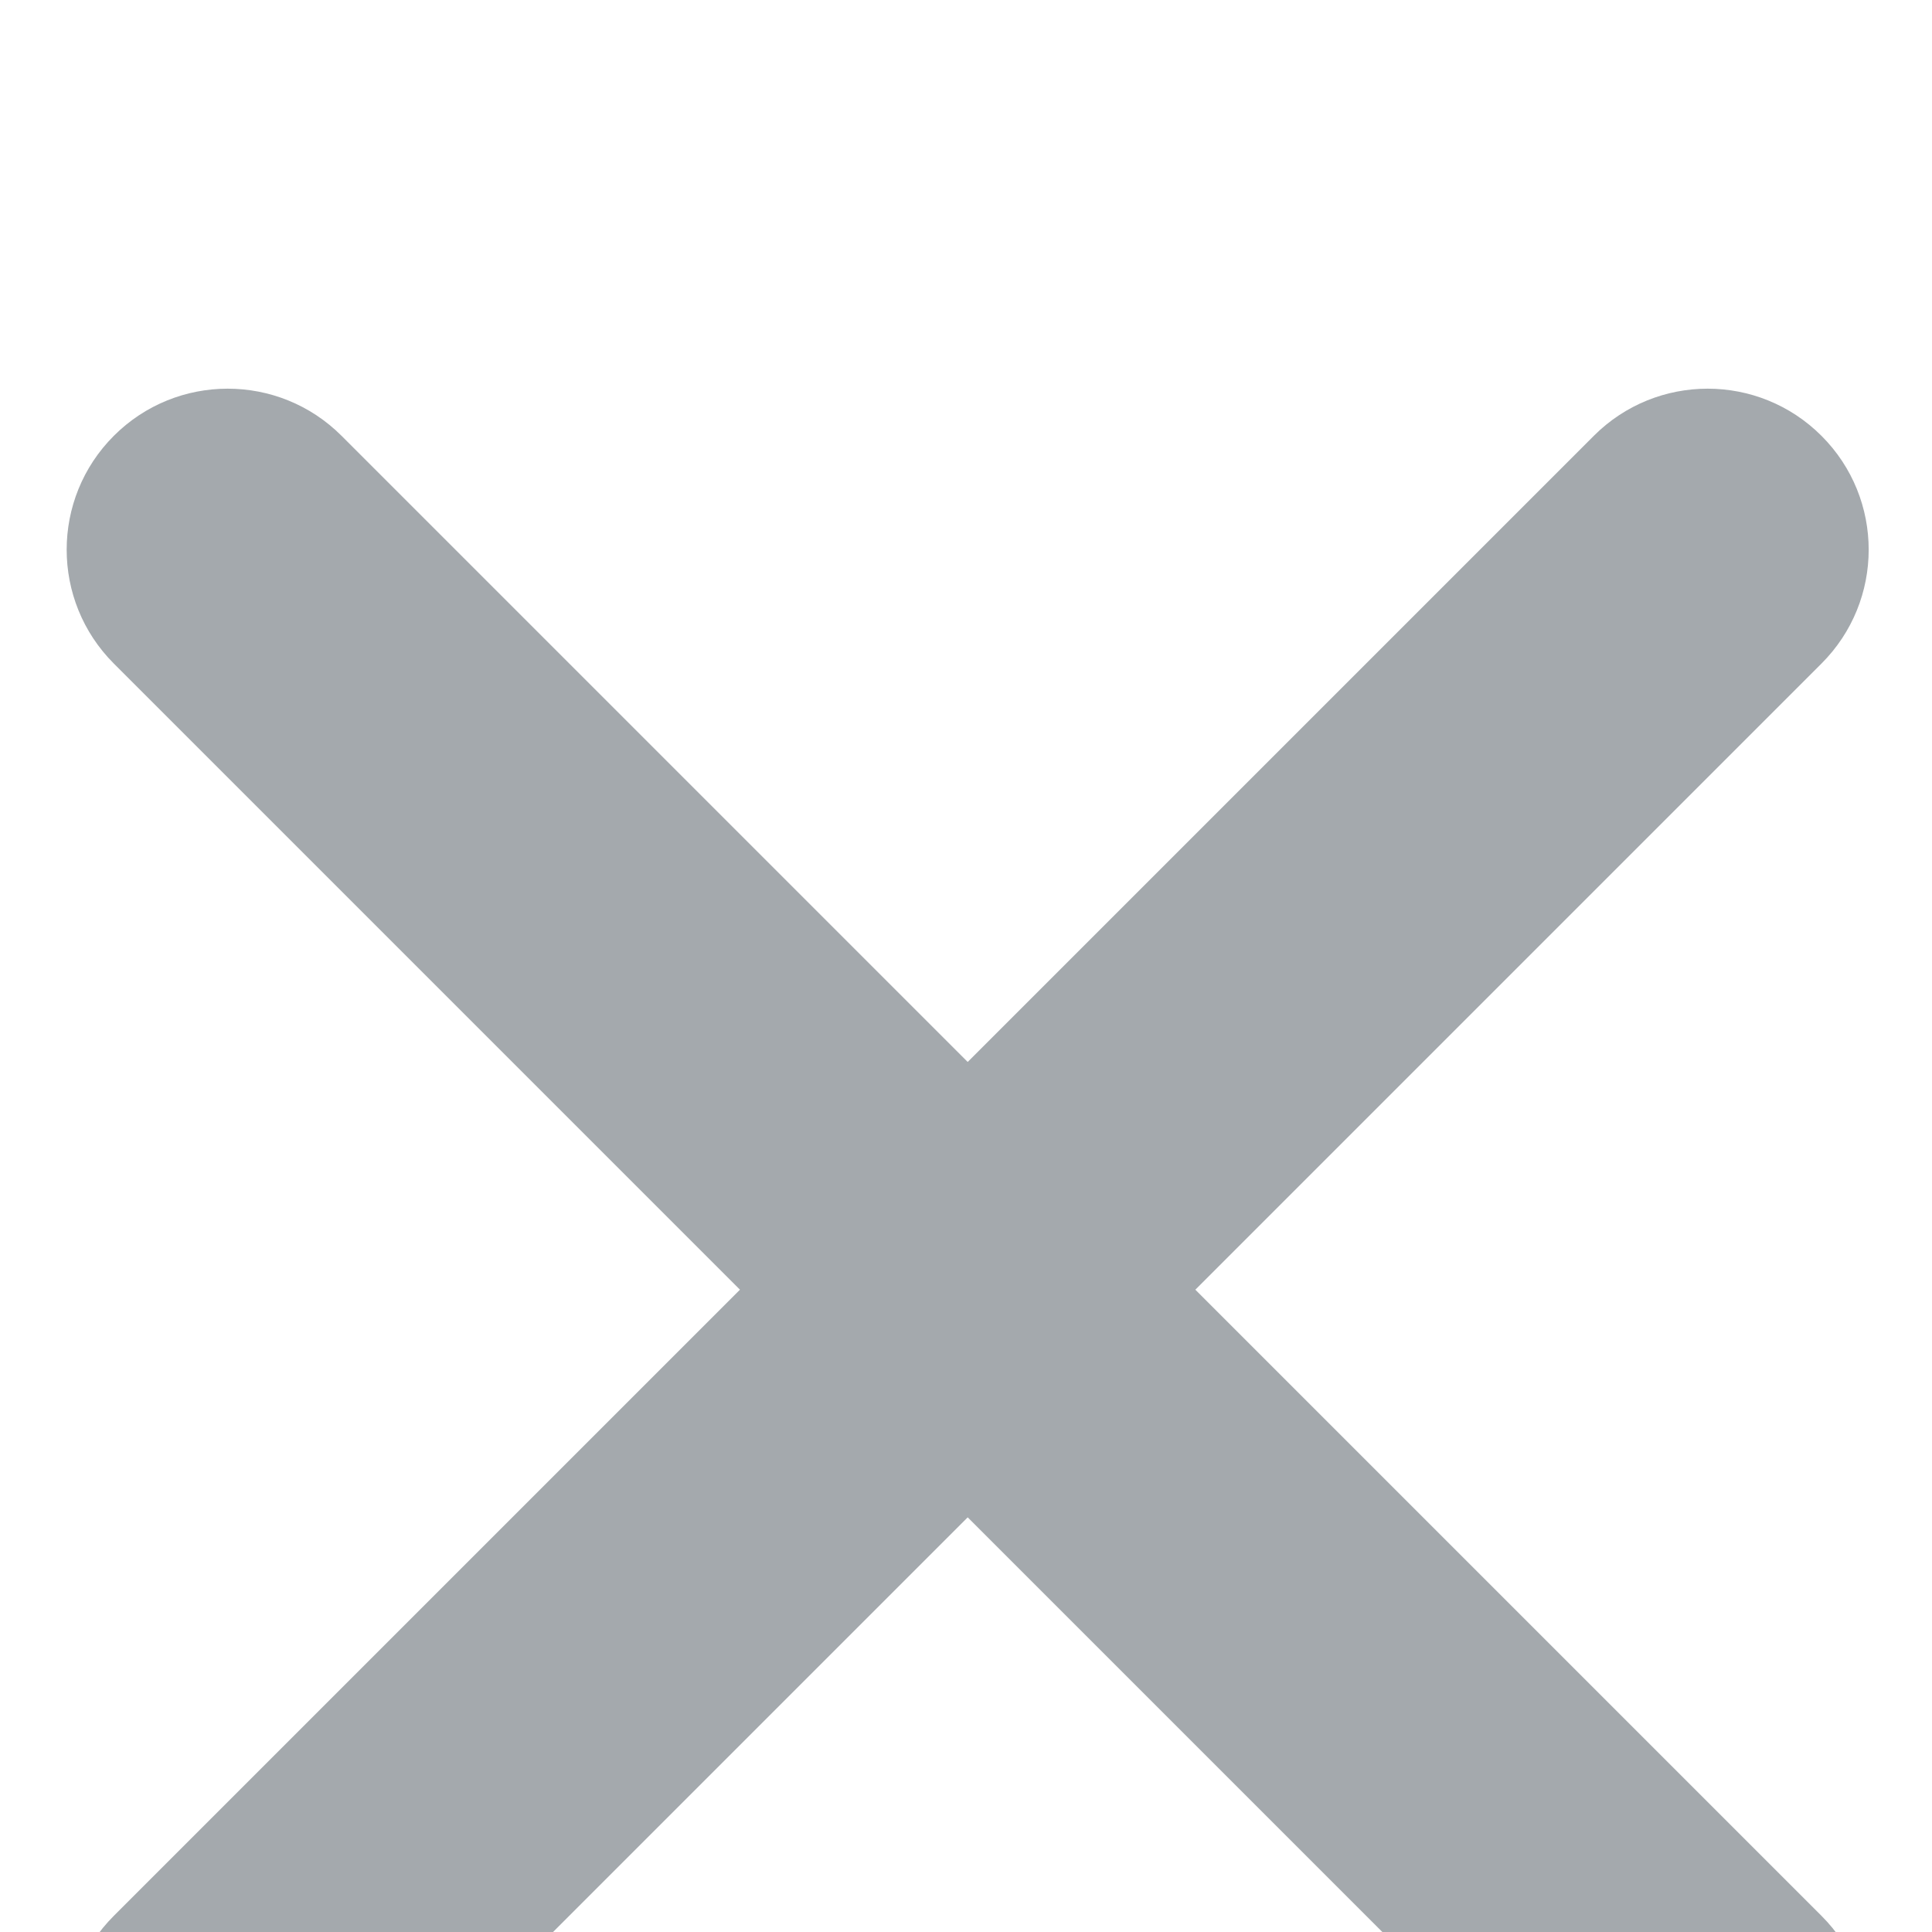 <svg width="24" height="24" viewBox="0 0 24 24" fill="none" xmlns="http://www.w3.org/2000/svg">
<g filter="url(#filter0_i_303_17)">
<path fill-rule="evenodd" clip-rule="evenodd" d="M1.414 19.799C0.633 20.58 0.633 21.846 1.414 22.627C2.195 23.409 3.462 23.409 4.243 22.627L12.021 14.849L19.799 22.627C20.58 23.409 21.846 23.409 22.627 22.627C23.409 21.846 23.409 20.58 22.627 19.799L14.849 12.021L22.627 4.243C23.409 3.462 23.409 2.195 22.627 1.414C21.846 0.633 20.58 0.633 19.799 1.414L12.021 9.192L4.243 1.414C3.462 0.633 2.195 0.633 1.414 1.414C0.633 2.195 0.633 3.462 1.414 4.243L9.192 12.021L1.414 19.799Z" fill="#A4A9AD"/>
</g>
<defs>
<filter id="filter0_i_303_17" x="0.828" y="0.828" width="22.385" height="26.385" filterUnits="userSpaceOnUse" color-interpolation-filters="sRGB">
<feFlood flood-opacity="0" result="BackgroundImageFix"/>
<feBlend mode="normal" in="SourceGraphic" in2="BackgroundImageFix" result="shape"/>
<feColorMatrix in="SourceAlpha" type="matrix" values="0 0 0 0 0 0 0 0 0 0 0 0 0 0 0 0 0 0 127 0" result="hardAlpha"/>
<feOffset dy="4"/>
<feGaussianBlur stdDeviation="2"/>
<feComposite in2="hardAlpha" operator="arithmetic" k2="-1" k3="1"/>
<feColorMatrix type="matrix" values="0 0 0 0 0 0 0 0 0 0 0 0 0 0 0 0 0 0 0.25 0"/>
<feBlend mode="normal" in2="shape" result="effect1_innerShadow_303_17"/>
</filter>
</defs>
</svg>
